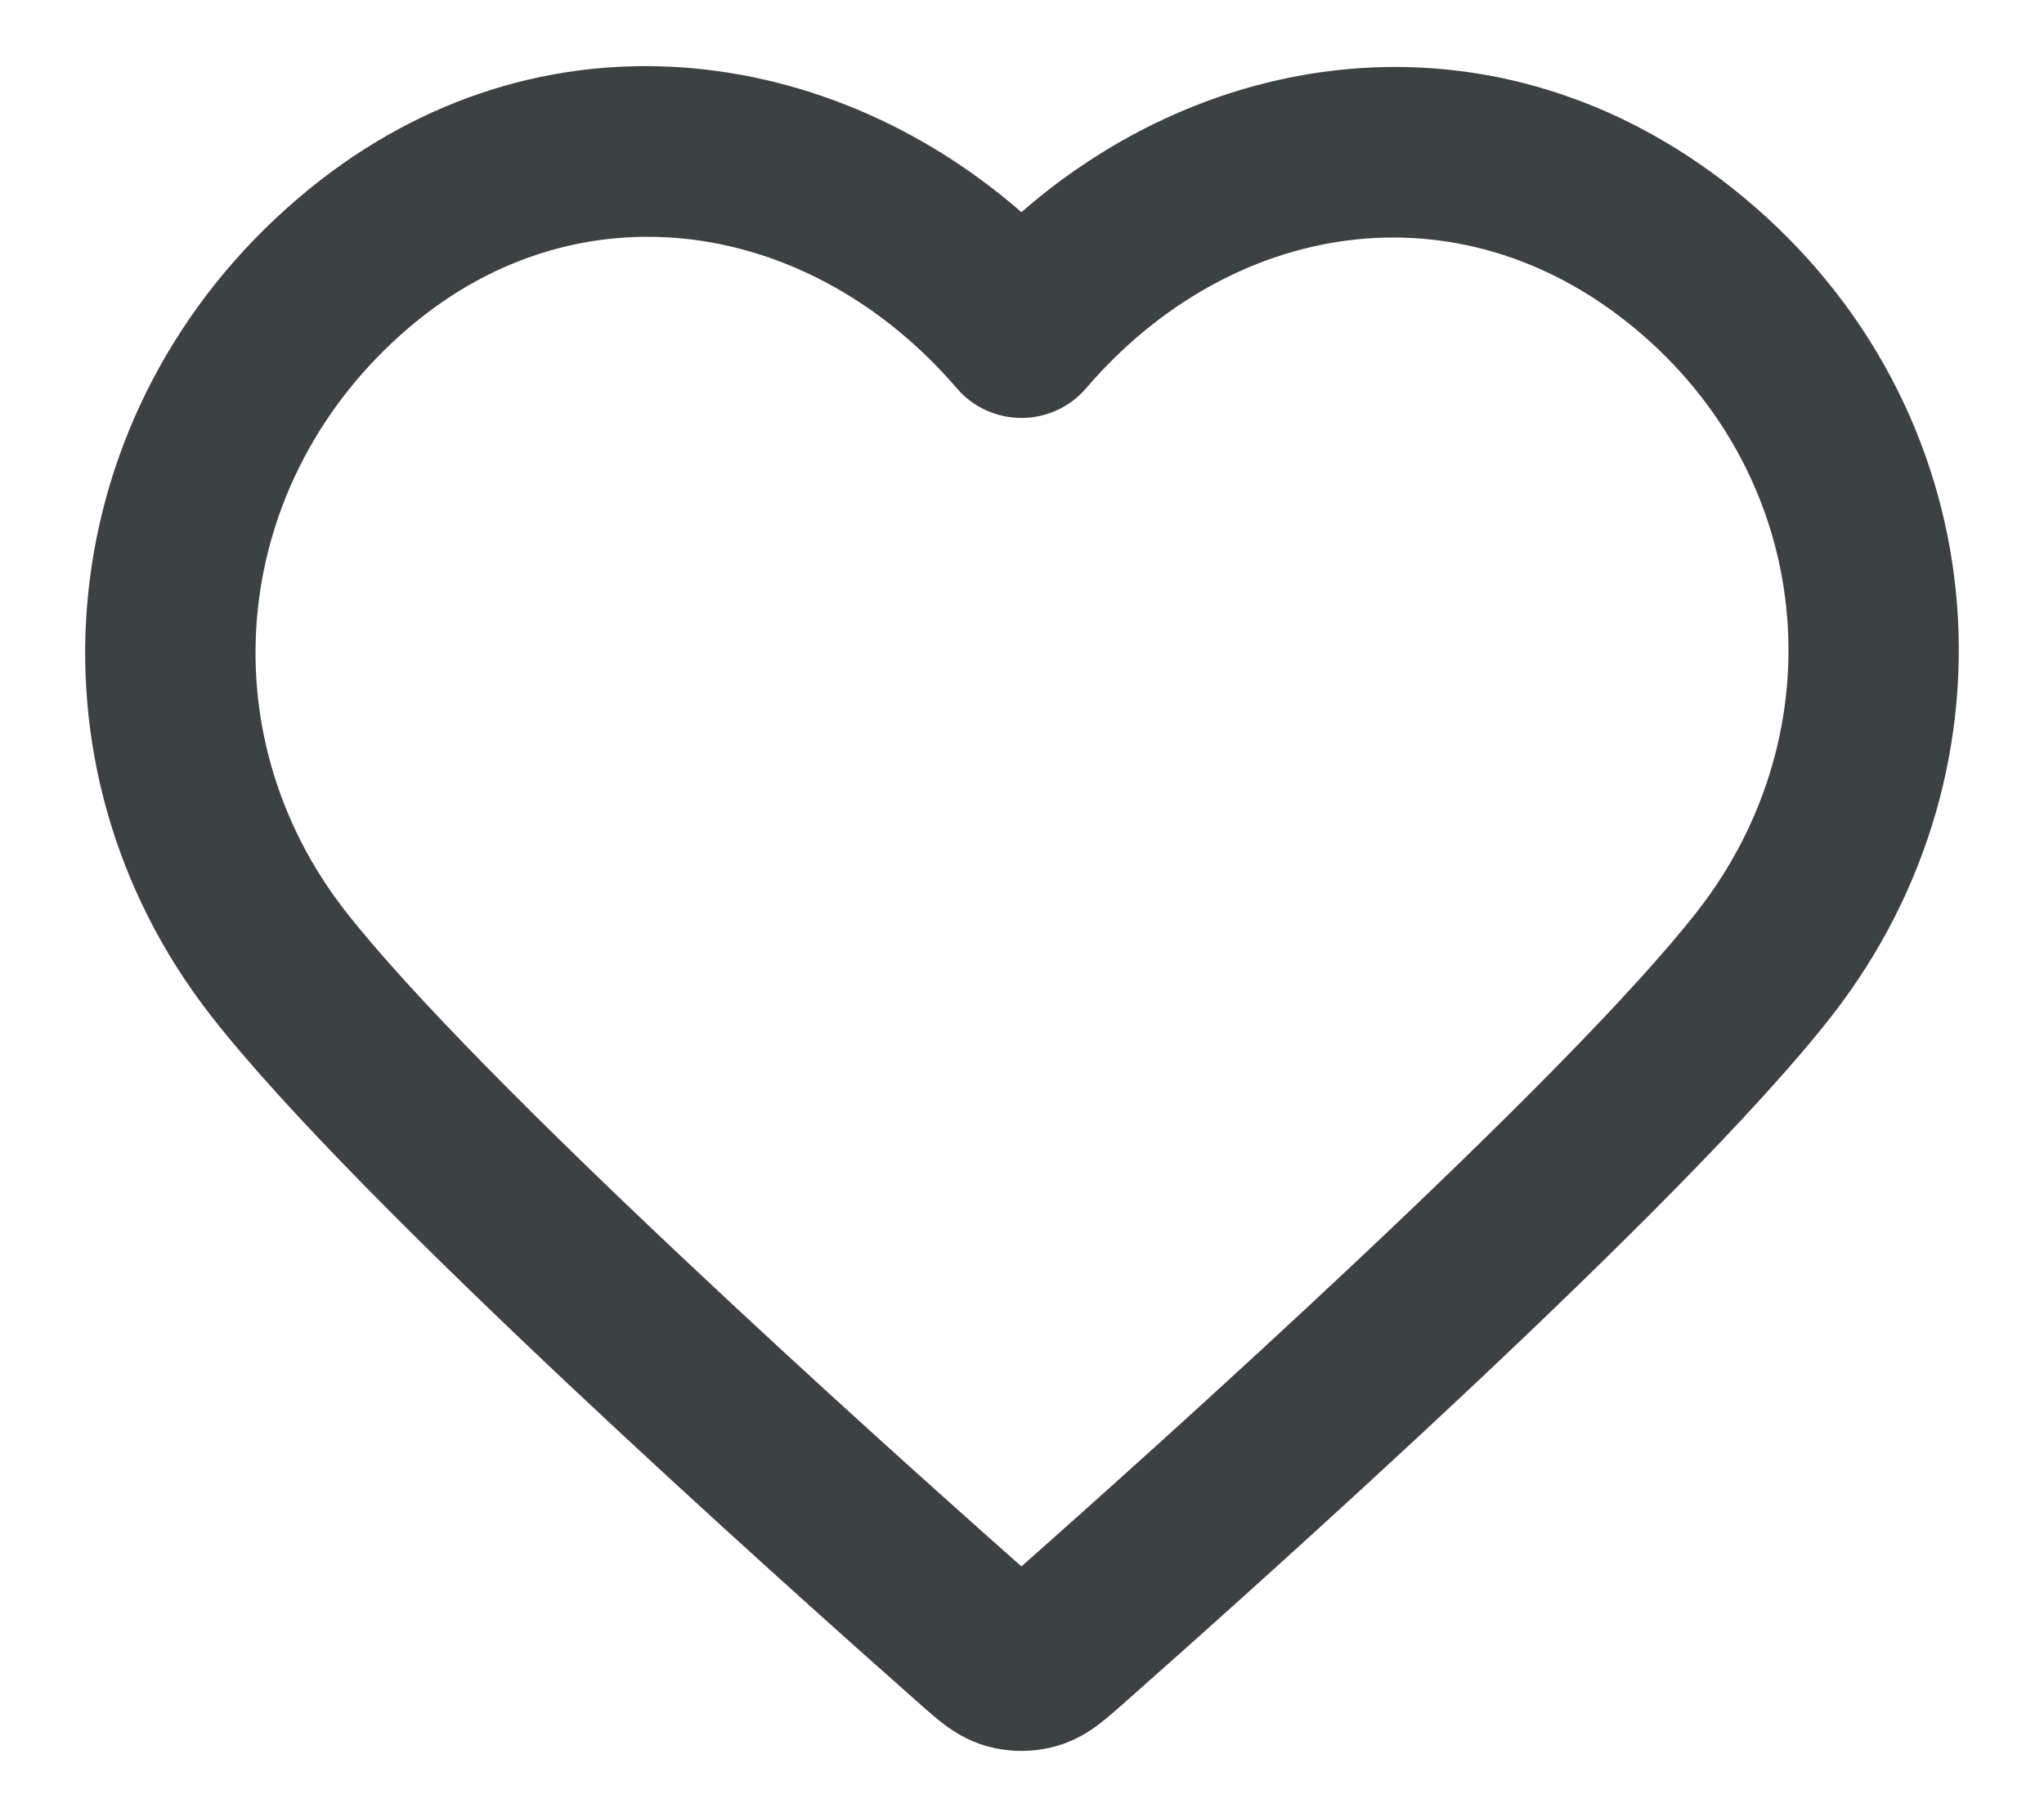 <svg width="18" height="16" viewBox="0 0 18 16" fill="none" xmlns="http://www.w3.org/2000/svg">
<path fill-rule="evenodd" clip-rule="evenodd" d="M8.995 1.868C7.24 0.338 4.645 0.026 2.63 1.742C0.449 3.599 0.131 6.729 1.857 8.942C2.511 9.782 3.789 11.043 5.016 12.198C6.258 13.366 7.497 14.47 8.108 15.01L8.119 15.02C8.177 15.071 8.248 15.134 8.317 15.185C8.399 15.247 8.517 15.323 8.674 15.37C8.883 15.432 9.107 15.432 9.316 15.37C9.473 15.323 9.591 15.247 9.673 15.185C9.741 15.134 9.813 15.071 9.87 15.02L9.882 15.01C10.493 14.47 11.732 13.366 12.974 12.198C14.201 11.043 15.479 9.782 16.133 8.942C17.852 6.738 17.583 3.584 15.352 1.735C13.315 0.047 10.748 0.338 8.995 1.868ZM8.426 3.419C7.147 1.929 5.113 1.597 3.602 2.884C2.026 4.227 1.814 6.448 3.04 8.02C3.612 8.754 4.804 9.939 6.044 11.105C7.202 12.195 8.36 13.23 8.995 13.792C9.63 13.23 10.788 12.195 11.946 11.105C13.186 9.939 14.378 8.754 14.95 8.02C16.182 6.439 15.986 4.209 14.395 2.89C12.844 1.605 10.837 1.935 9.564 3.419C9.422 3.585 9.214 3.68 8.995 3.68C8.776 3.68 8.568 3.585 8.426 3.419Z" fill="#3C4242"/>
</svg>

